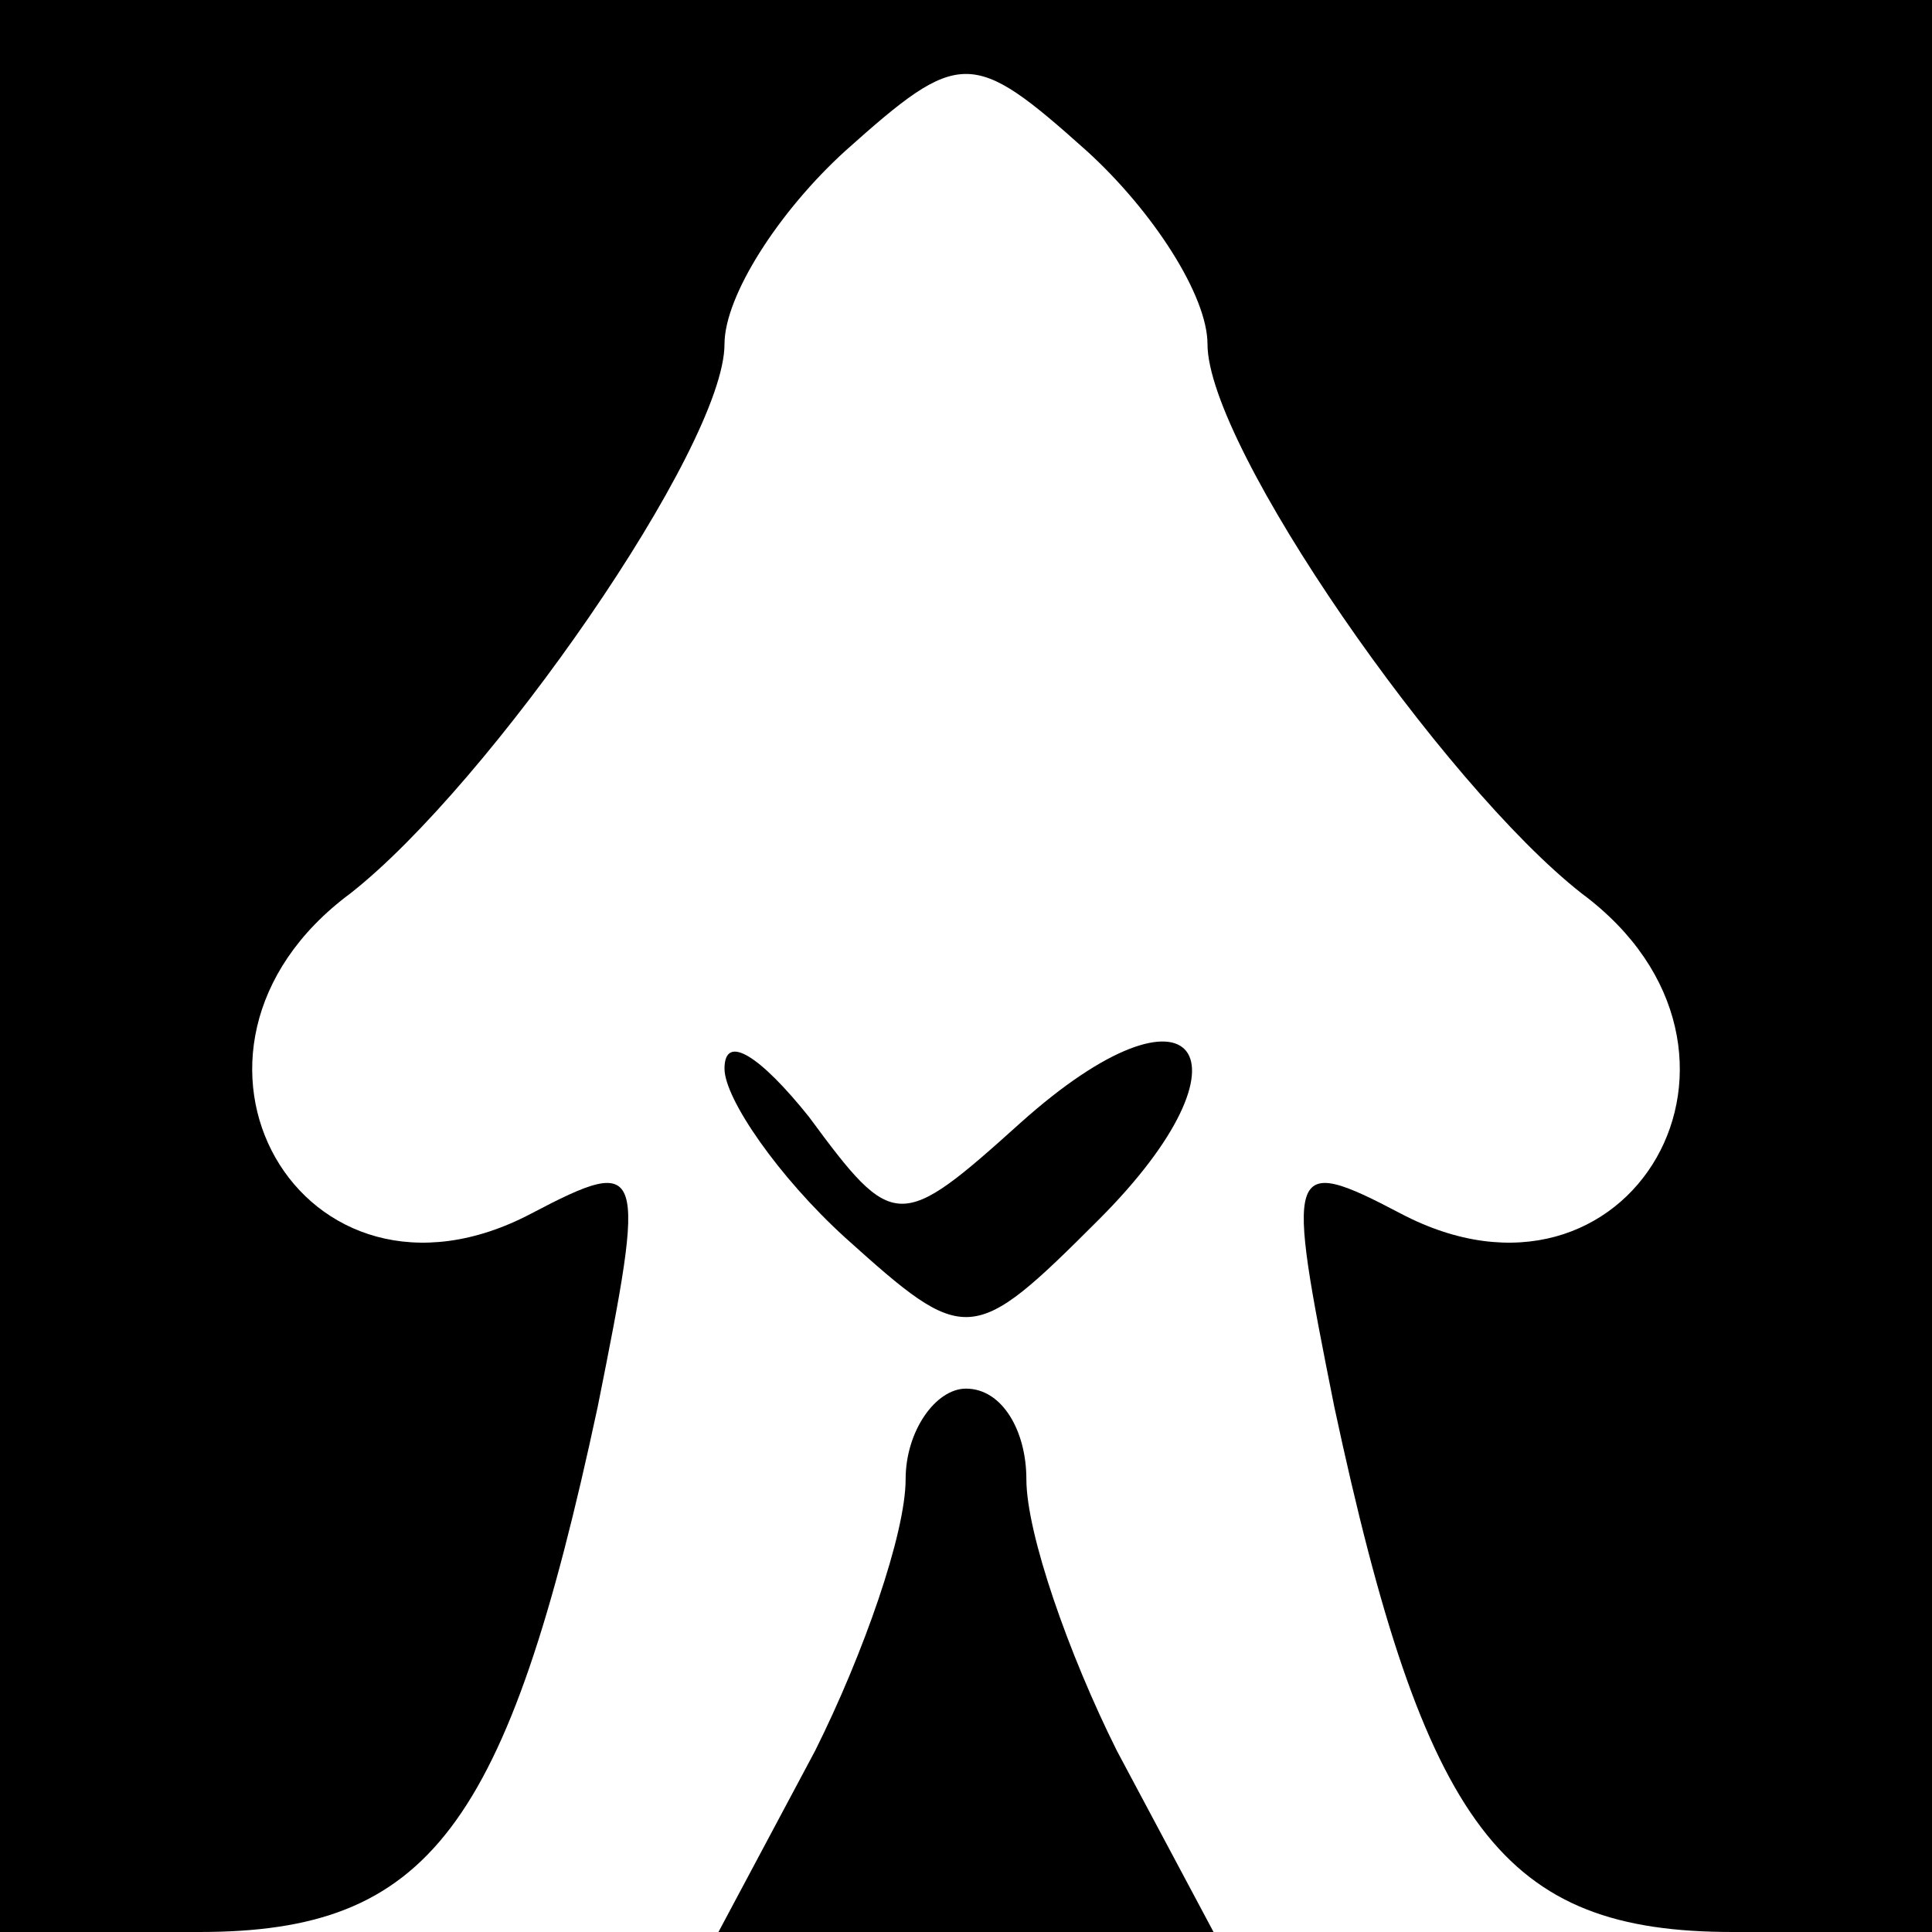 <?xml version="1.0" standalone="no"?>
<!DOCTYPE svg PUBLIC "-//W3C//DTD SVG 20010904//EN"
 "http://www.w3.org/TR/2001/REC-SVG-20010904/DTD/svg10.dtd">
<svg version="1.0" xmlns="http://www.w3.org/2000/svg"
 width="32pt" height="32pt" viewBox="0 0 32 32"
 preserveAspectRatio="xMidYMid meet">
<g transform="translate(0,32) scale(0.1,-0.1)"
fill="#000000" stroke="none">
<path fill="#000000" stroke="none" d="M0 160 l0 -160 33 0 c38 0 51 17 66 87
8 40 8 42 -11 32 -38 -20 -65 27 -30 53 23 18 62 74 62 91 0 8 9 22 20 32 19
17 21 17 40 0 11 -10 20 -24 20 -32 0 -17 39 -73 62 -91 35 -26 8 -73 -30 -53
-19 10 -19 8 -11 -32 15 -70 28 -87 66 -87 l33 0 0 160 0 160 -160 0 -160 0 0
-160z"/>
<path fill="#000000" stroke="none" d="M120 143 c0 -5 9 -18 20 -28 20 -18 21
-18 42 3 27 27 16 42 -13 16 -20 -18 -21 -18 -35 1 -8 10 -14 14 -14 8z"/>
<path fill="#000000" stroke="none" d="M150 75 c0 -9 -7 -29 -15 -45 l-16 -30
41 0 41 0 -16 30 c-8 16 -15 36 -15 45 0 8 -4 15 -10 15 -5 0 -10 -7 -10 -15z"/>
</g>
</svg>
